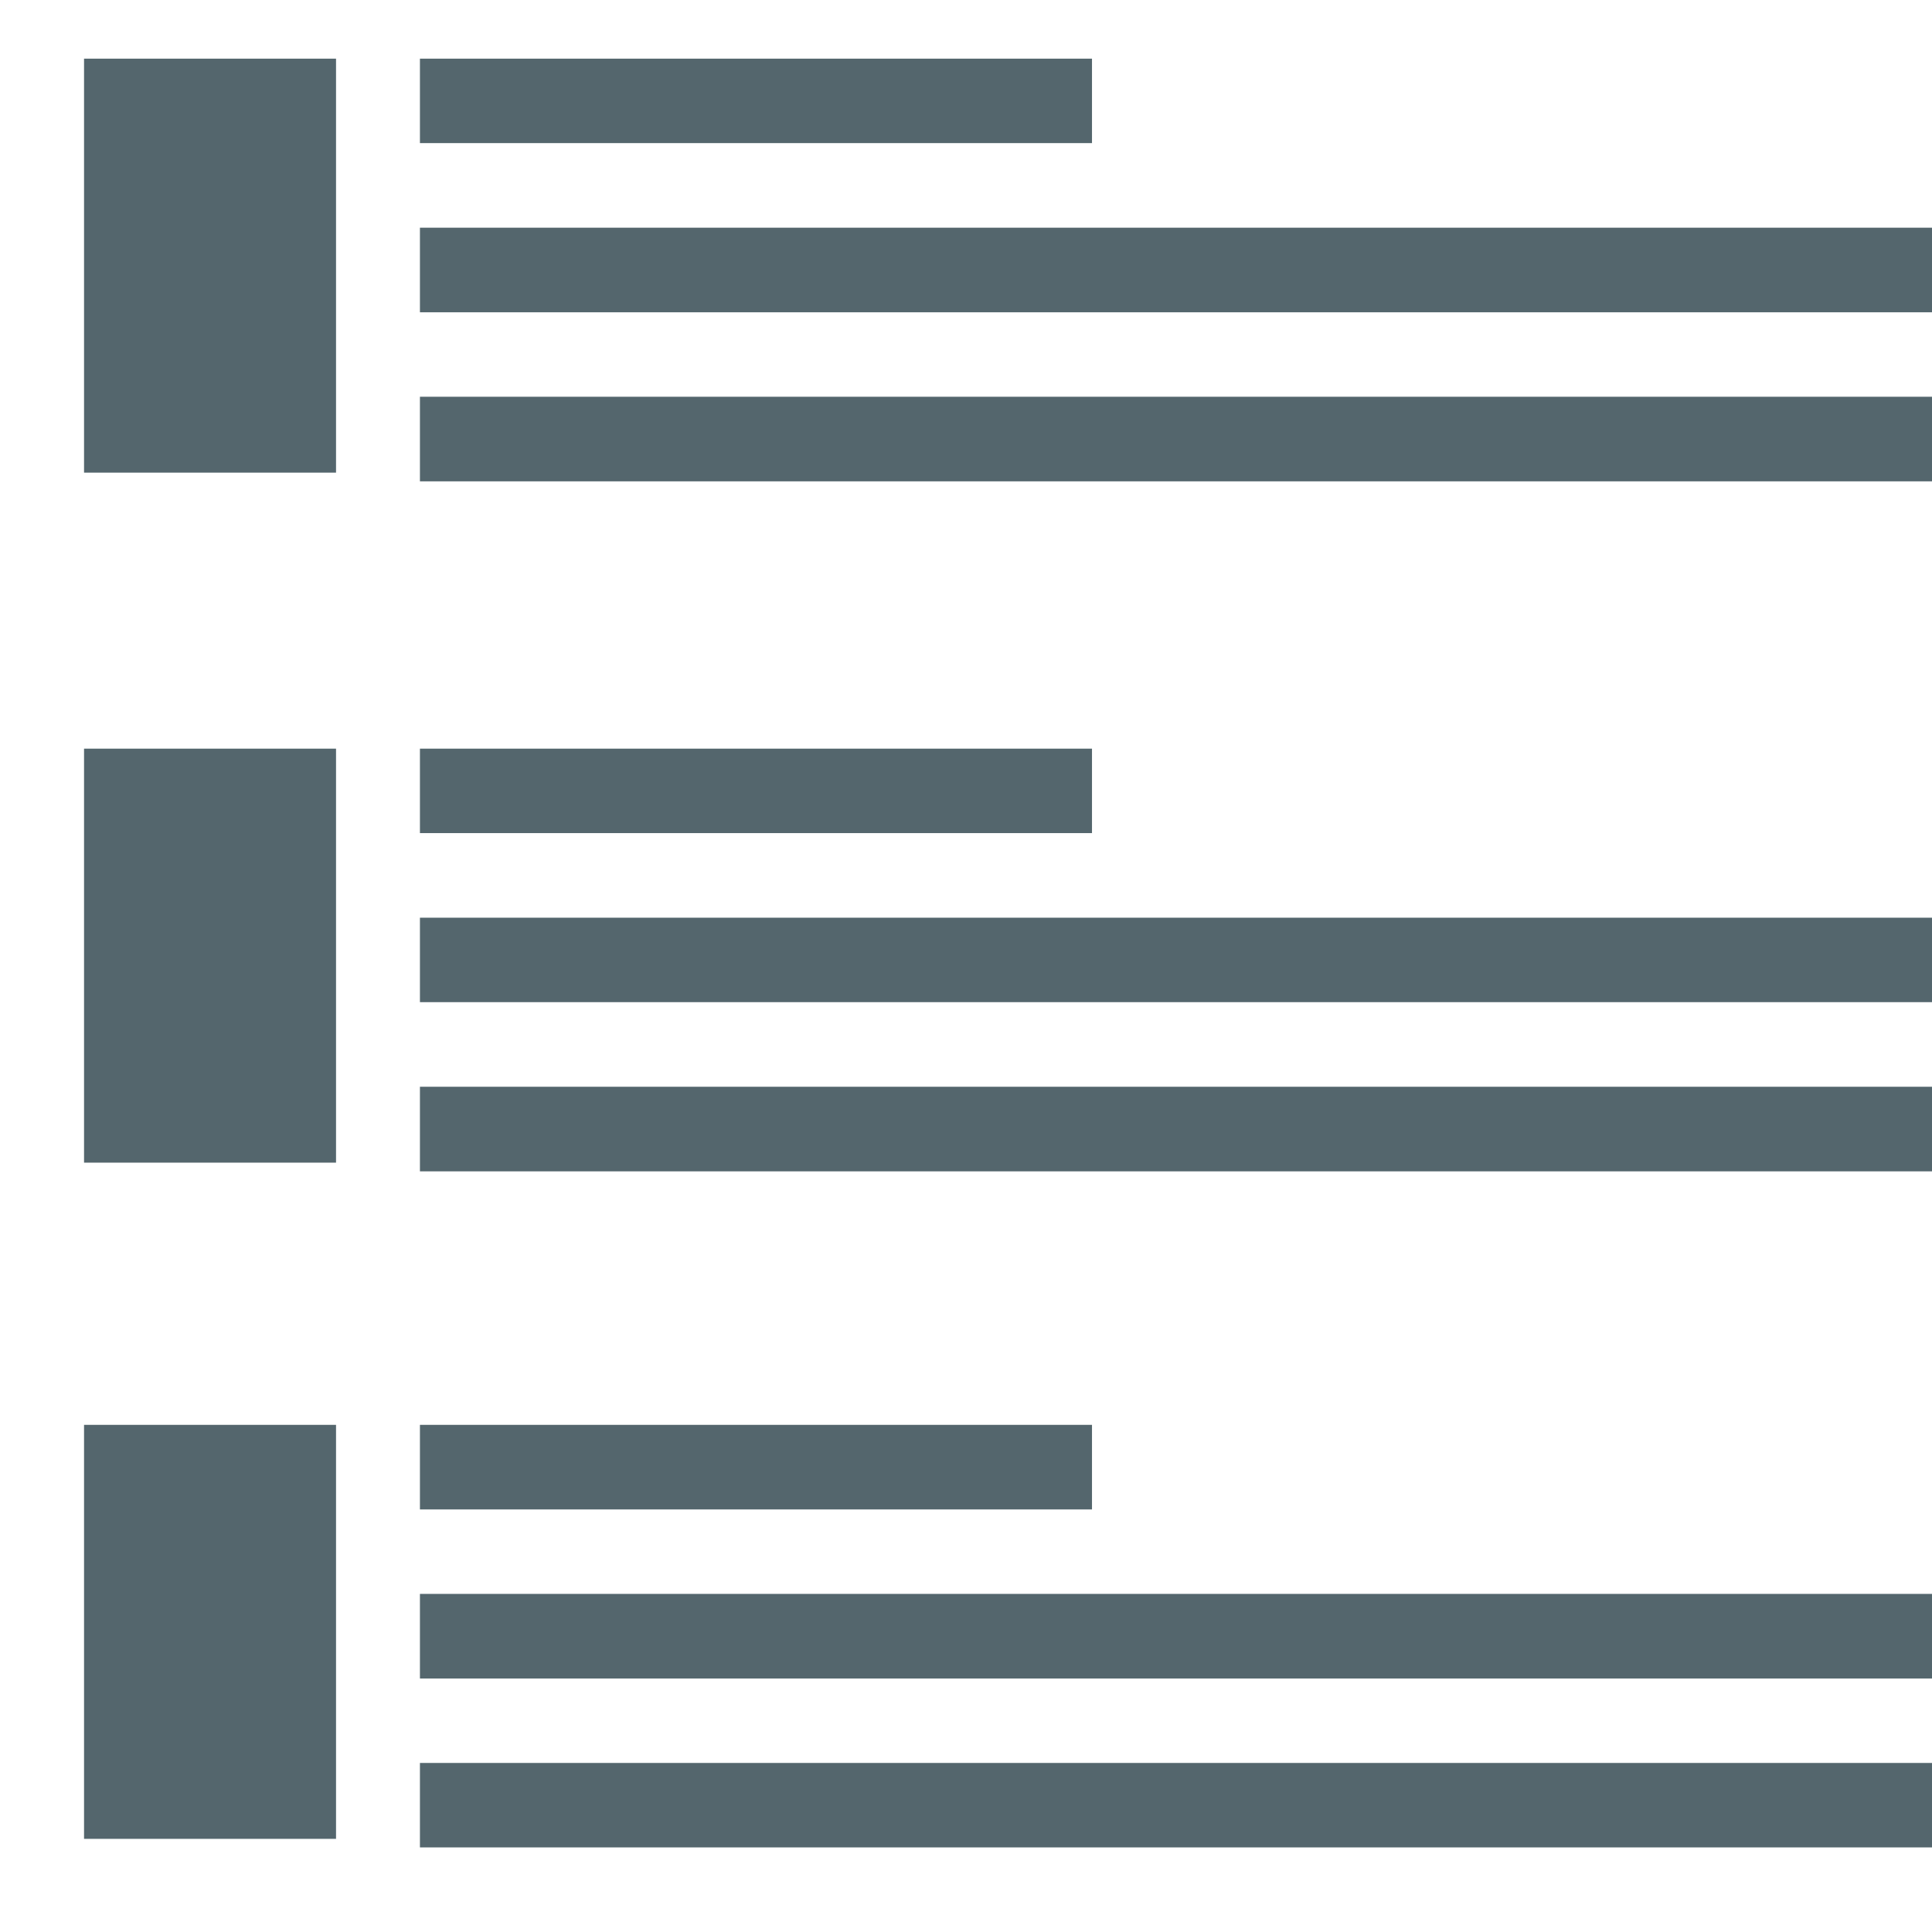 <?xml version="1.0" encoding="UTF-8"?>
<svg width="14px" height="14px" viewBox="0 0 14 14" version="1.1" xmlns="http://www.w3.org/2000/svg" xmlns:xlink="http://www.w3.org/1999/xlink">
    <!-- Generator: sketchtool 53.2 (72643) - https://sketchapp.com -->
    <title>DA4A651E-9D7F-4ED1-976B-329377288E42</title>
    <desc>Created with sketchtool.</desc>
    <g id="Docs" stroke="none" stroke-width="1" fill="none" fill-rule="evenodd">
        <g id="Docs-Icon" transform="translate(-143, -30)">
            <g id="buildingUI" transform="translate(138, 25)">
                <path d="M1,0 L23,0 C23.552,-1.01453063e-16 24,0.448 24,1 L24,23 C24,23.552 23.552,24 23,24 L1,24 C0.448,24 6.76353751e-17,23.552 0,23 L0,1 C-6.76353751e-17,0.448 0.448,1.01453063e-16 1,0 Z" id="Rectangle-14"></path>
                <polygon id="Fill-26" fill="#54666D" points="8.043 12.262 19 12.262 19 11.65 8.043 11.65"></polygon>
                <polygon id="Fill-27" fill="#54666D" points="8.043 13.488 19 13.488 19 12.875 8.043 12.875"></polygon>
                <polygon id="Fill-28" fill="#54666D" points="8.043 11.037 12.913 11.037 12.913 10.425 8.043 10.425"></polygon>
                <polygon id="Fill-29" fill="#54666D" points="5.609 13.425 7.435 13.425 7.435 10.425 5.609 10.425"></polygon>
                <polygon id="Fill-26" fill="#54666D" points="8.043 7.263 19 7.263 19 6.65 8.043 6.65"></polygon>
                <polygon id="Fill-27" fill="#54666D" points="8.043 8.488 19 8.488 19 7.875 8.043 7.875"></polygon>
                <polygon id="Fill-28" fill="#54666D" points="8.043 6.037 12.913 6.037 12.913 5.425 8.043 5.425"></polygon>
                <polygon id="Fill-29" fill="#54666D" points="5.609 8.425 7.435 8.425 7.435 5.425 5.609 5.425"></polygon>
                <polygon id="Fill-26" fill="#54666D" points="8.043 17.163 19 17.163 19 16.55 8.043 16.55"></polygon>
                <polygon id="Fill-27" fill="#54666D" points="8.043 18.387 19 18.387 19 17.775 8.043 17.775"></polygon>
                <polygon id="Fill-28" fill="#54666D" points="8.043 15.938 12.913 15.938 12.913 15.325 8.043 15.325"></polygon>
                <polygon id="Fill-29" fill="#54666D" points="5.609 18.325 7.435 18.325 7.435 15.325 5.609 15.325"></polygon>
            </g>
        </g>
    </g>
</svg>